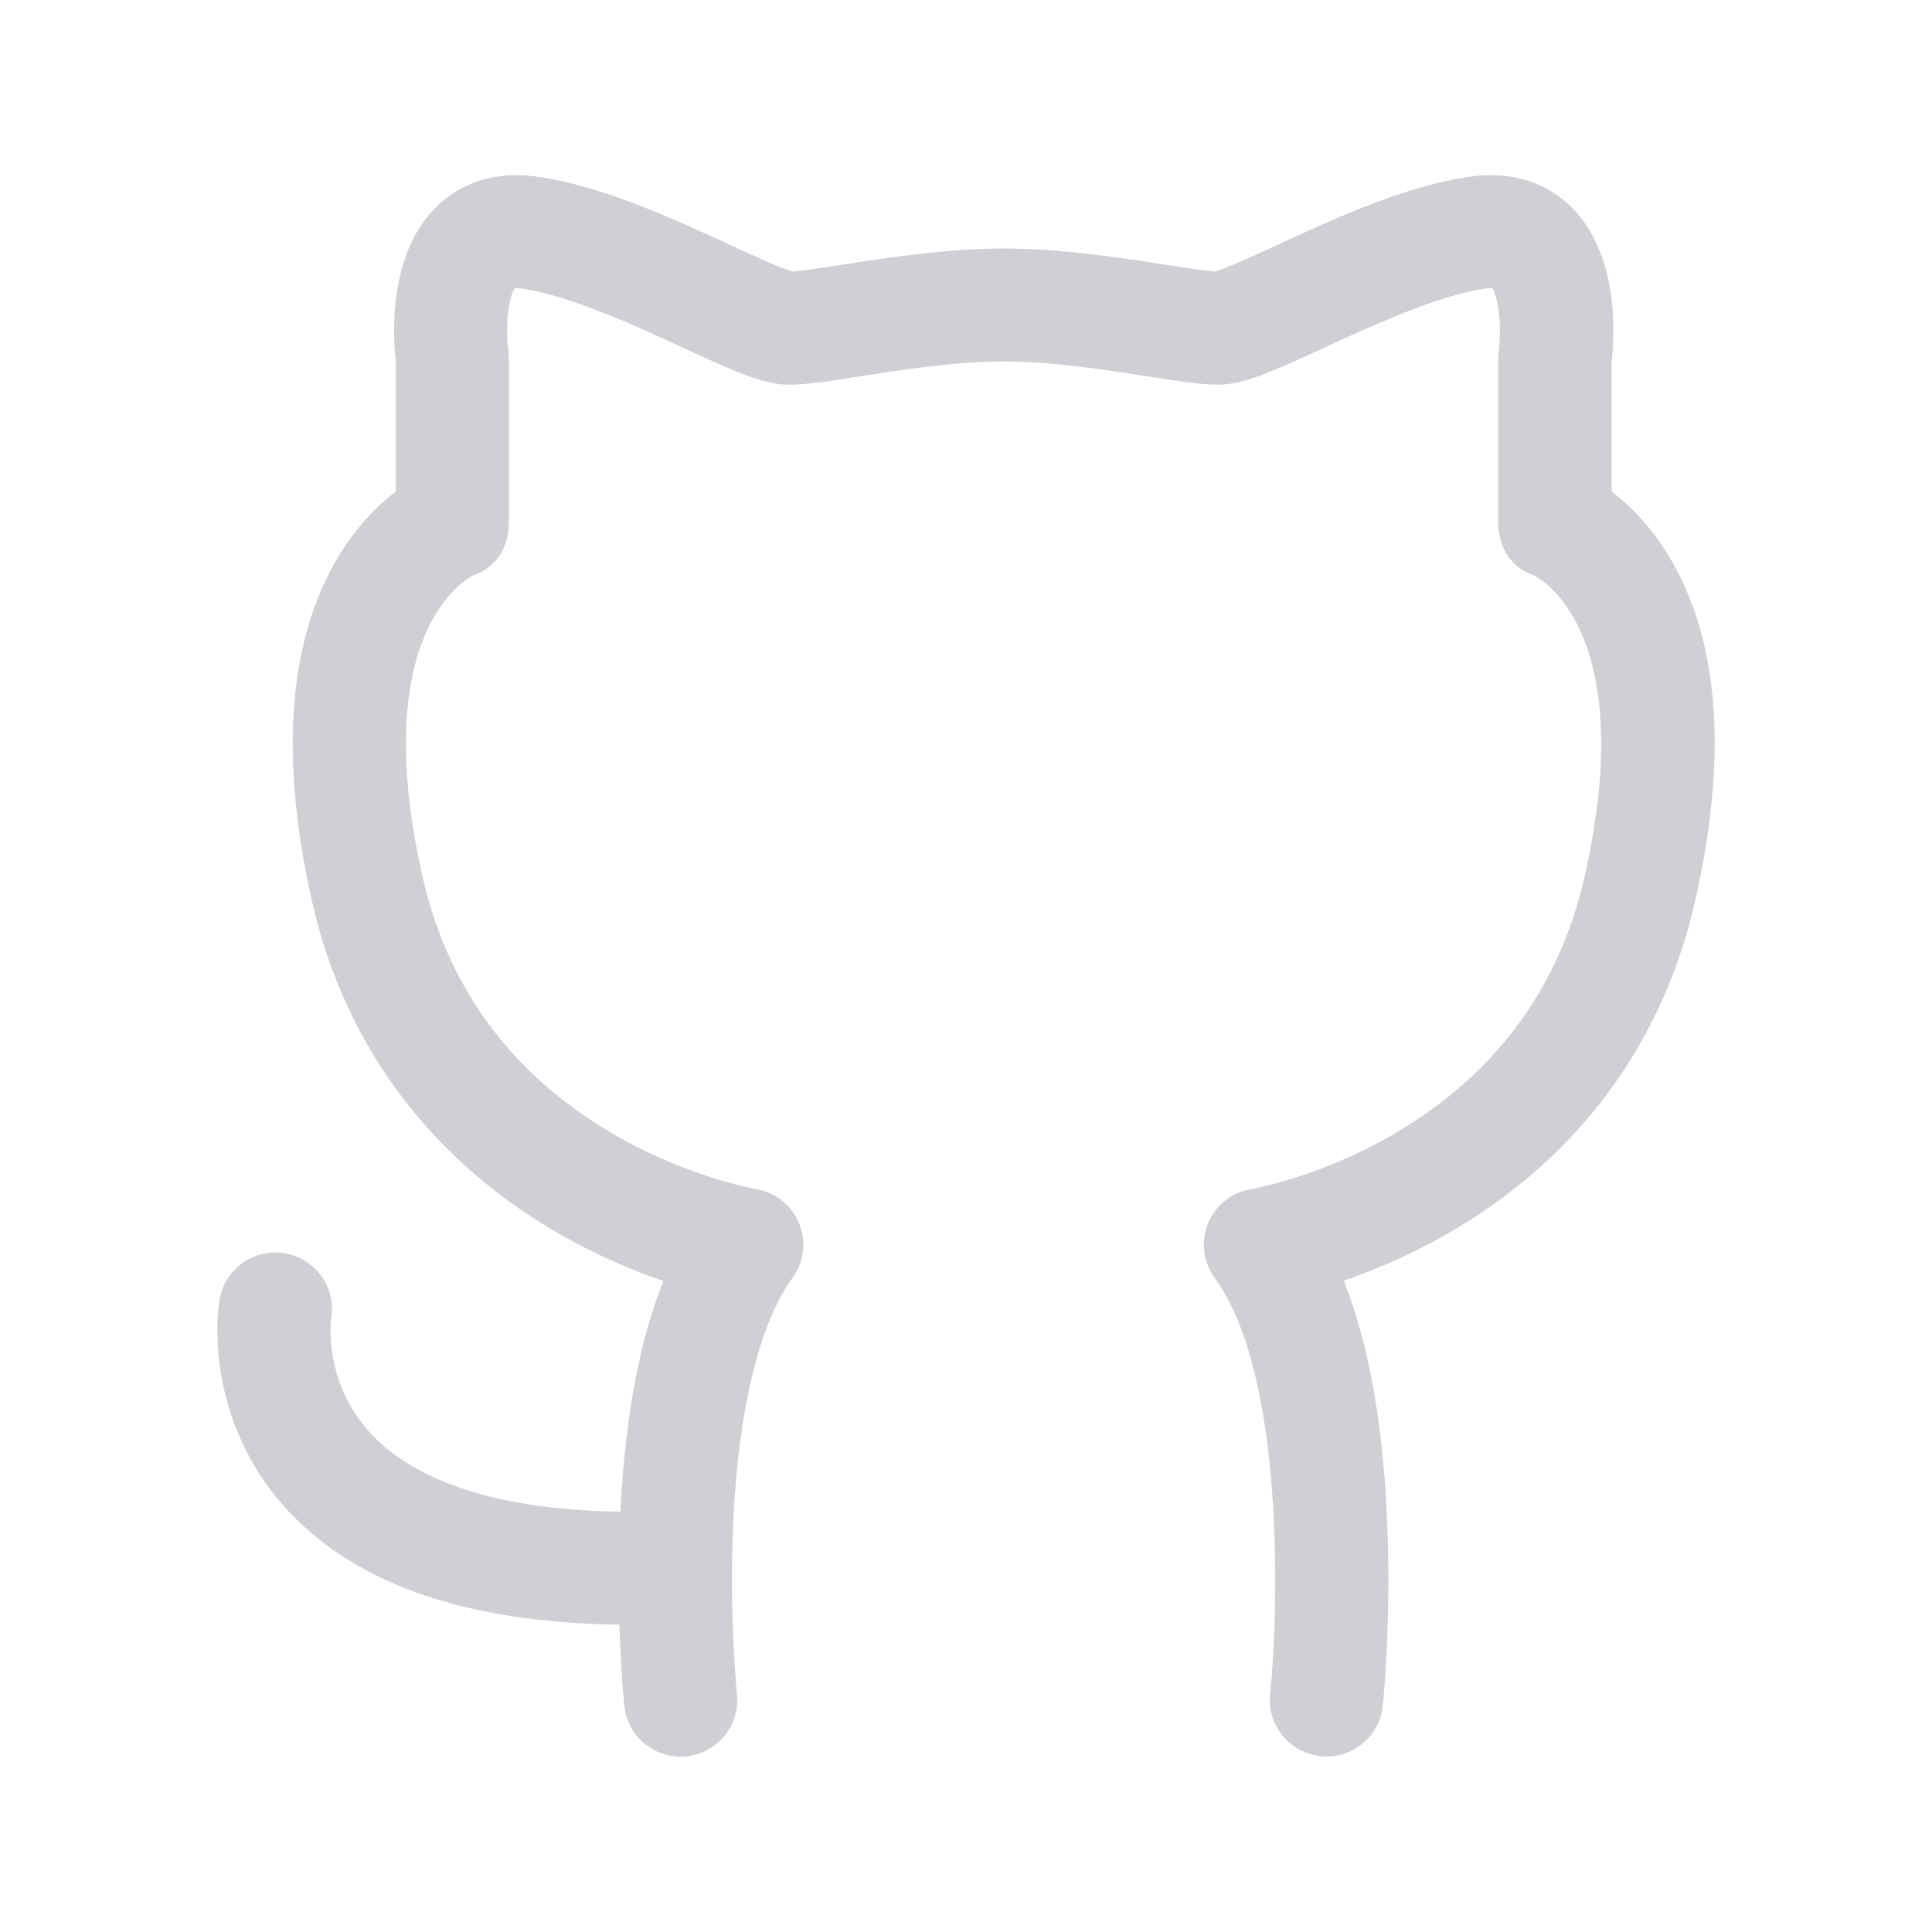 <svg viewBox="0 0 1024 1024" version="1.1" xmlns="http://www.w3.org/2000/svg"
     width="16" height="16">
    <path d="M886.7 298.5c-10.3-18.3-22.5-30.4-32.5-38v-68.9c1.5-13 4.3-56.2-21.1-81.6-9.5-9.5-26.6-20.1-53.5-16.4-34.2 4.7-72.5 22.3-103.2 36.5-11.3 5.2-26.5 12.2-32.3 13.8-5.3-0.3-16.5-2.1-26.4-3.6-23.4-3.6-55.3-8.6-85.7-8.6-30.4 0-62.3 5-85.7 8.6-10 1.5-21.1 3.3-26.4 3.6-5.8-1.6-21-8.6-32.3-13.8-30.7-14.2-69-31.8-103.2-36.5-27-3.7-44 6.9-53.5 16.4-25.4 25.4-22.6 68.6-21.1 81.6v68.9c-10 7.6-22.2 19.7-32.5 38-24.8 44.1-28.8 104.4-11.9 179.3 16.9 74.8 61.3 135.1 128.3 174.6 21.1 12.4 41.3 20.9 57.9 26.6-12.7 31.7-20.3 72.6-22.8 122.2-63.6-0.8-109.8-15.7-133.8-43.1-23.4-26.7-19.7-57.7-19.5-59v0.3c0.1-0.5 0.2-1 0.2-1.6 2.2-16.4-9.3-31.5-25.8-33.7-16.4-2.2-31.5 9.3-33.7 25.8 0 0.2 0 0.4-0.1 0.6-0.4 3-2.2 16.7 0.7 35.6 4 26.2 15 50.5 32 70.3 36 42 96.4 63.7 179.5 64.7 0.8 25.1 2.5 41.9 2.6 43 1.7 16.5 16.4 28.5 32.9 26.8 16.5-1.7 28.5-16.4 26.8-32.9 0-0.4-4.2-41.5-2-90.2 2.6-60 13.8-106.2 31.3-130.3 6.2-8.5 7.6-19.5 3.6-29.2-4-9.7-12.7-16.5-23-18.1-1.6-0.3-38.3-6.9-78.1-30.7-52.2-31.3-85.3-76.7-98.5-135.1-16.1-71.1-7-111.3 3.5-132.5 9.4-19 21.2-25.8 23.5-27 12.2-4.1 18.8-14.9 18.8-27.9v-87.4c0-1.4-0.1-2.7-0.3-4.1-1.7-13.4 0.4-28.6 3.4-32.8 0.6-0.1 1.6-0.1 3.3 0.2 25.4 3.5 60.6 19.7 86.3 31.6 28.4 13.1 42.7 19.4 55.9 19.4 9 0 20.8-1.8 37.1-4.4 22.6-3.5 50.8-7.9 76.5-7.9 25.7 0 53.9 4.4 76.5 7.9 16.3 2.5 28.1 4.4 37.1 4.4 13.2 0 27.5-6.3 55.9-19.4 25.7-11.8 60.9-28.1 86.3-31.6 1.6-0.2 2.7-0.2 3.2-0.2 1 1.6 3.1 6.4 3.8 15.7 0.7 8.8-0.2 16.4-0.3 17.1-0.2 1.4-0.3 2.6-0.3 4.1V277c0 12.9 6.6 23.8 18.8 27.9 2.4 1.2 14.2 8 23.5 27 10.5 21.2 19.6 61.4 3.5 132.5-13.2 58.3-46.3 103.8-98.5 135.1-39.7 23.8-76.5 30.4-78.1 30.7-10.3 1.6-19 8.5-23 18.1-4 9.7-2.6 20.7 3.6 29.2 37.3 51 33.8 176.4 29.3 220.4-1.7 16.5 10.3 31.2 26.8 32.9 1 0.1 2.1 0.2 3.1 0.2 15.2 0 28.2-11.5 29.8-26.9 0.2-1.8 4.6-45.2 2.3-98.1-2.2-51.9-9.9-94.4-23-127.2 16.5-5.7 36.8-14.2 57.9-26.6 67.1-39.5 111.4-99.8 128.3-174.6 17.1-74.7 13.1-135.1-11.7-179.1z"
          fill="#CED0D6"/>
</svg>